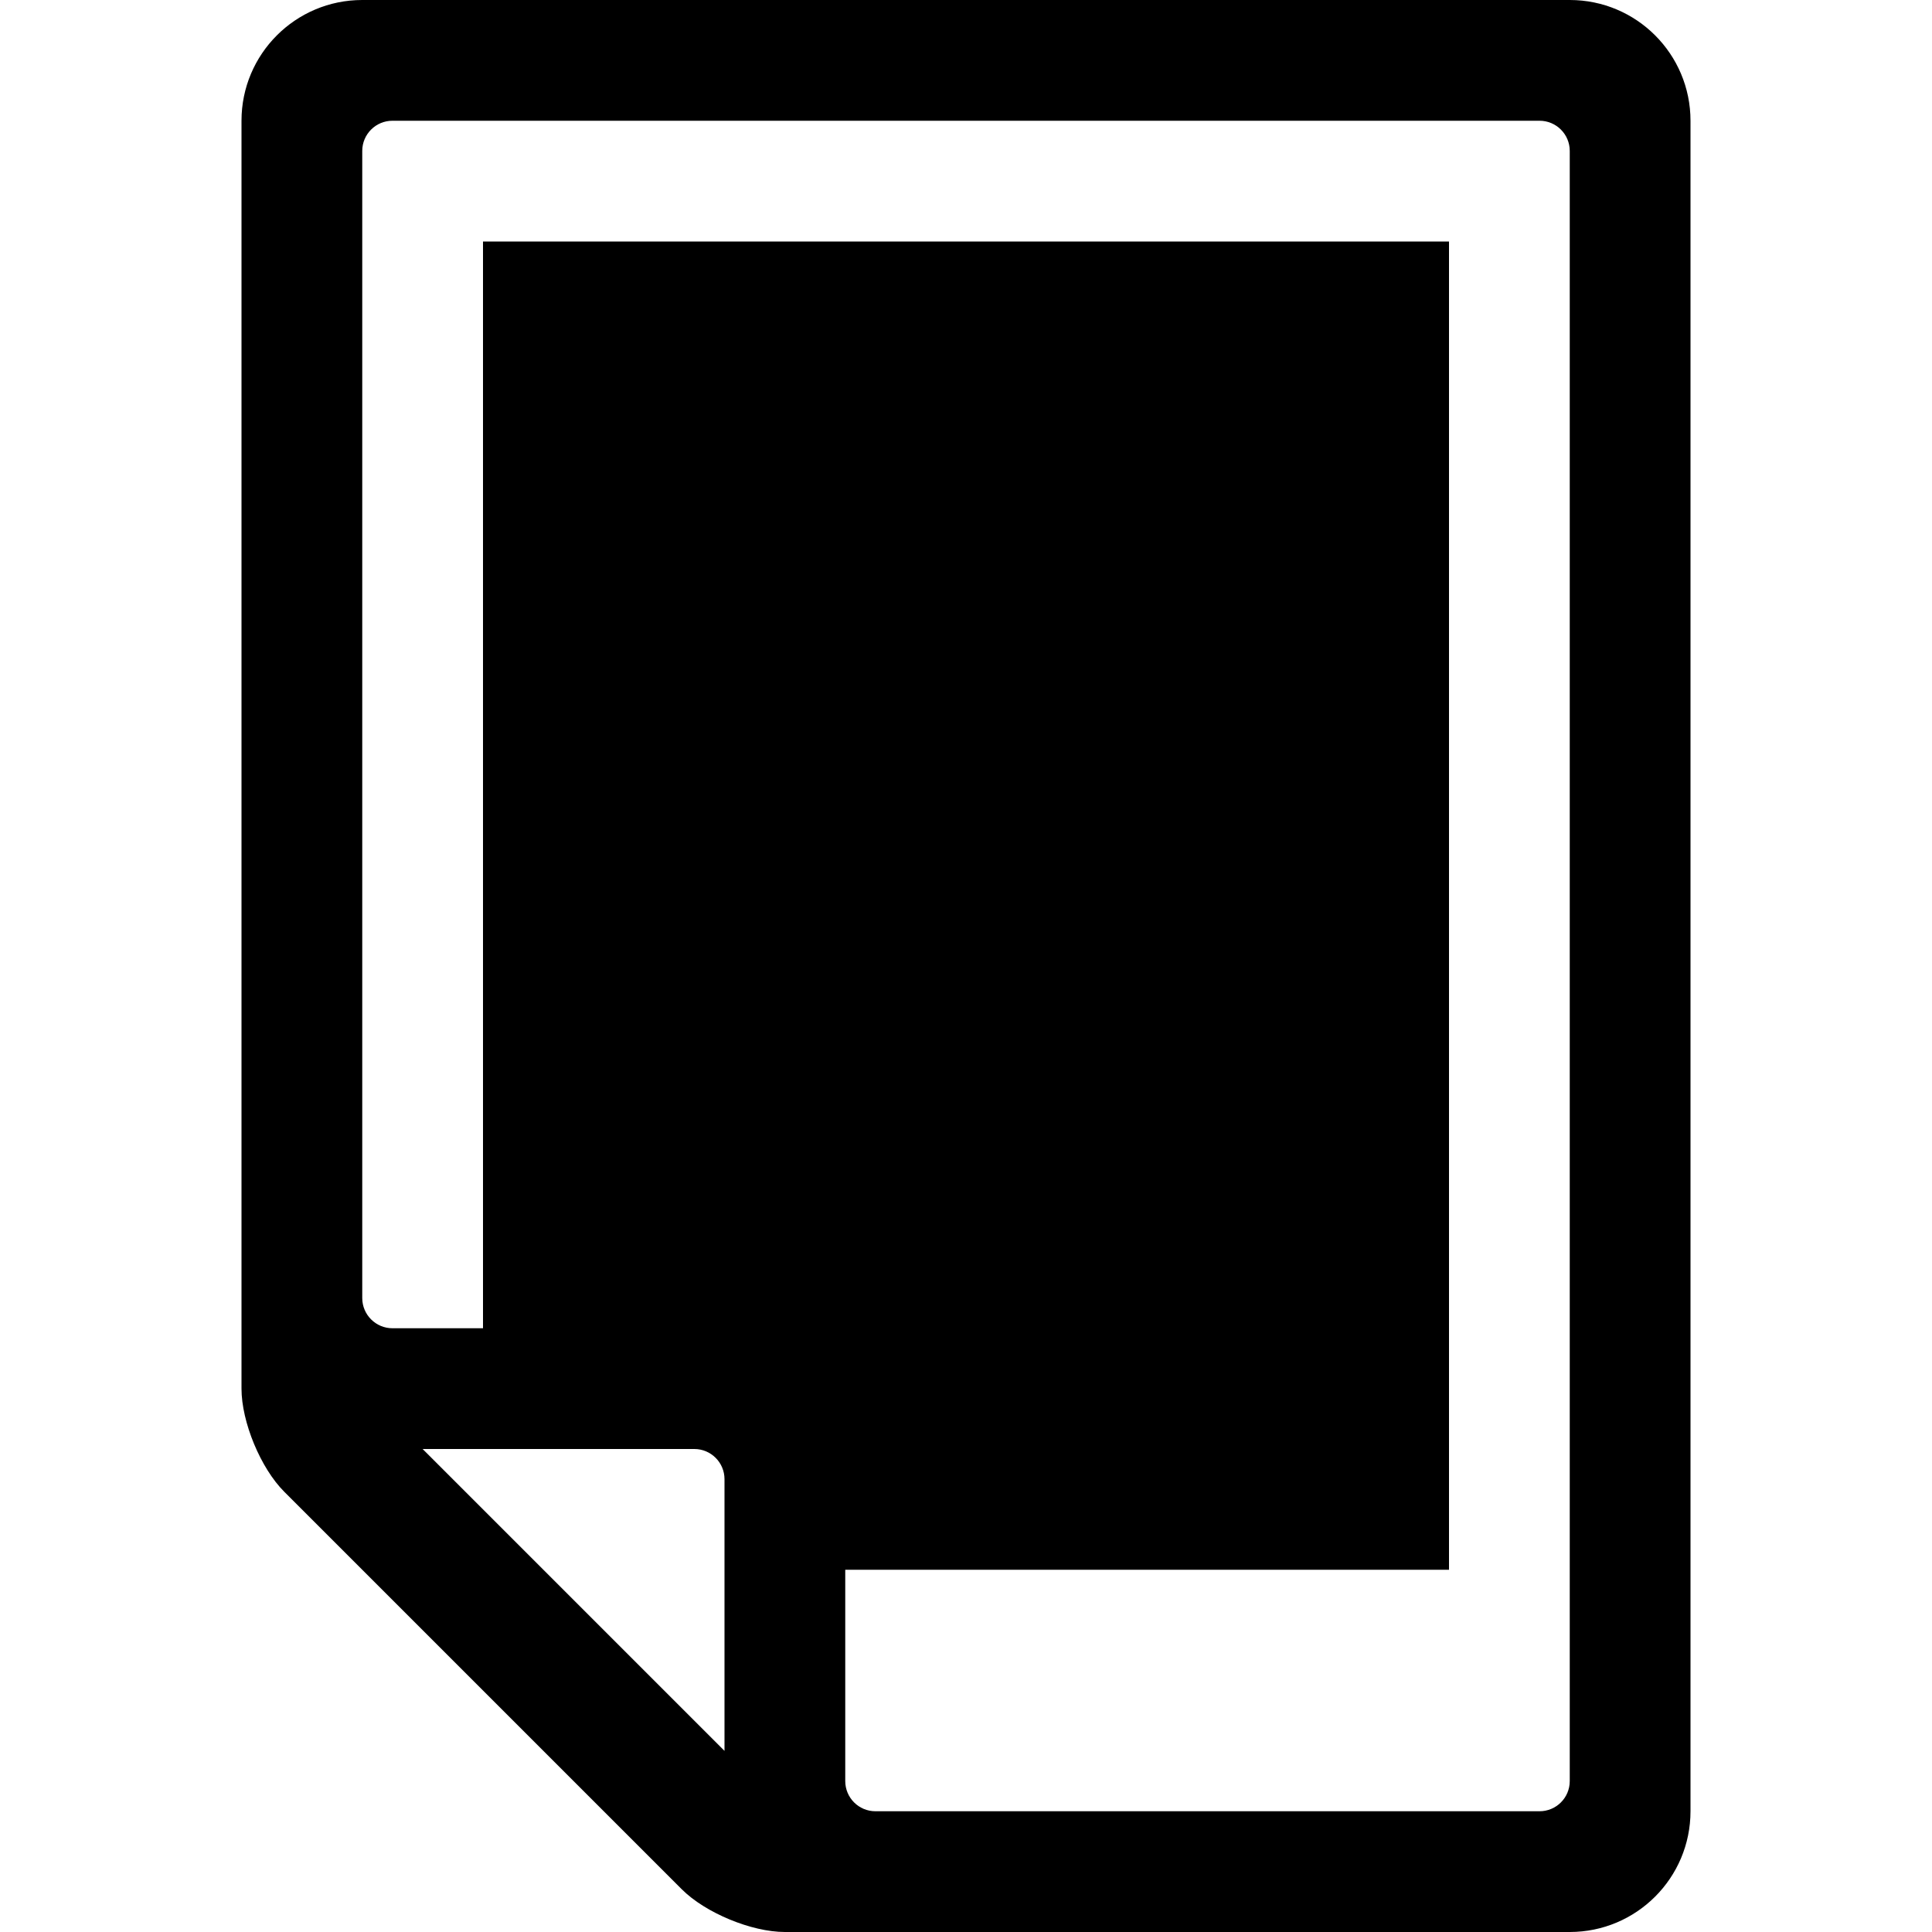 <?xml version="1.0" encoding="UTF-8" standalone="no"?>
<svg width="512px" height="512px" version="1.1" xmlns="http://www.w3.org/2000/svg" xmlns:xlink="http://www.w3.org/1999/xlink" xmlns:sketch="http://www.bohemiancoding.com/sketch/ns">
    <title>Poster</title>
    <description>Created with Sketch (http://www.bohemiancoding.com/sketch)</description>
    <defs></defs>
    <g id="Page-1" stroke="none" stroke-width="1" fill="none" fill-rule="evenodd" sketch:type="MSPage">
        <path d="M64,31.997 L64,368.004 C64,376.838 69.067,389.067 75.317,395.317 L180.683,500.683 C186.933,506.933 199.165,512 208.002,512 L415.998,512 C433.672,512 448,497.671 448,479.996 L448,32.004 C448,14.329 433.676,0 416.003,0 L95.997,0 C78.326,0 64,14.324 64,31.997 Z M96,40 L96,343.994 C96,348.416 99.591,352 104.007,352 L224,352 L224,471.993 C224,476.415 227.572,480 231.995,480 L407.994,480 C412.416,480 416,476.427 416,471.998 L416,40.002 C416,35.583 412.42,32 408,32 L104,32 C99.582,32 96,35.58 96,40 Z M184,384 C188.418,384 192,387.58 192,392 L192,464 L112,384 L184,384 Z M128,352 L224,352 L224,416 L384,416 L384,64 L128,64 L128,352 Z" id="Poster" fill="#000000" sketch:type="MSShapeGroup"></path>
    </g>
</svg>